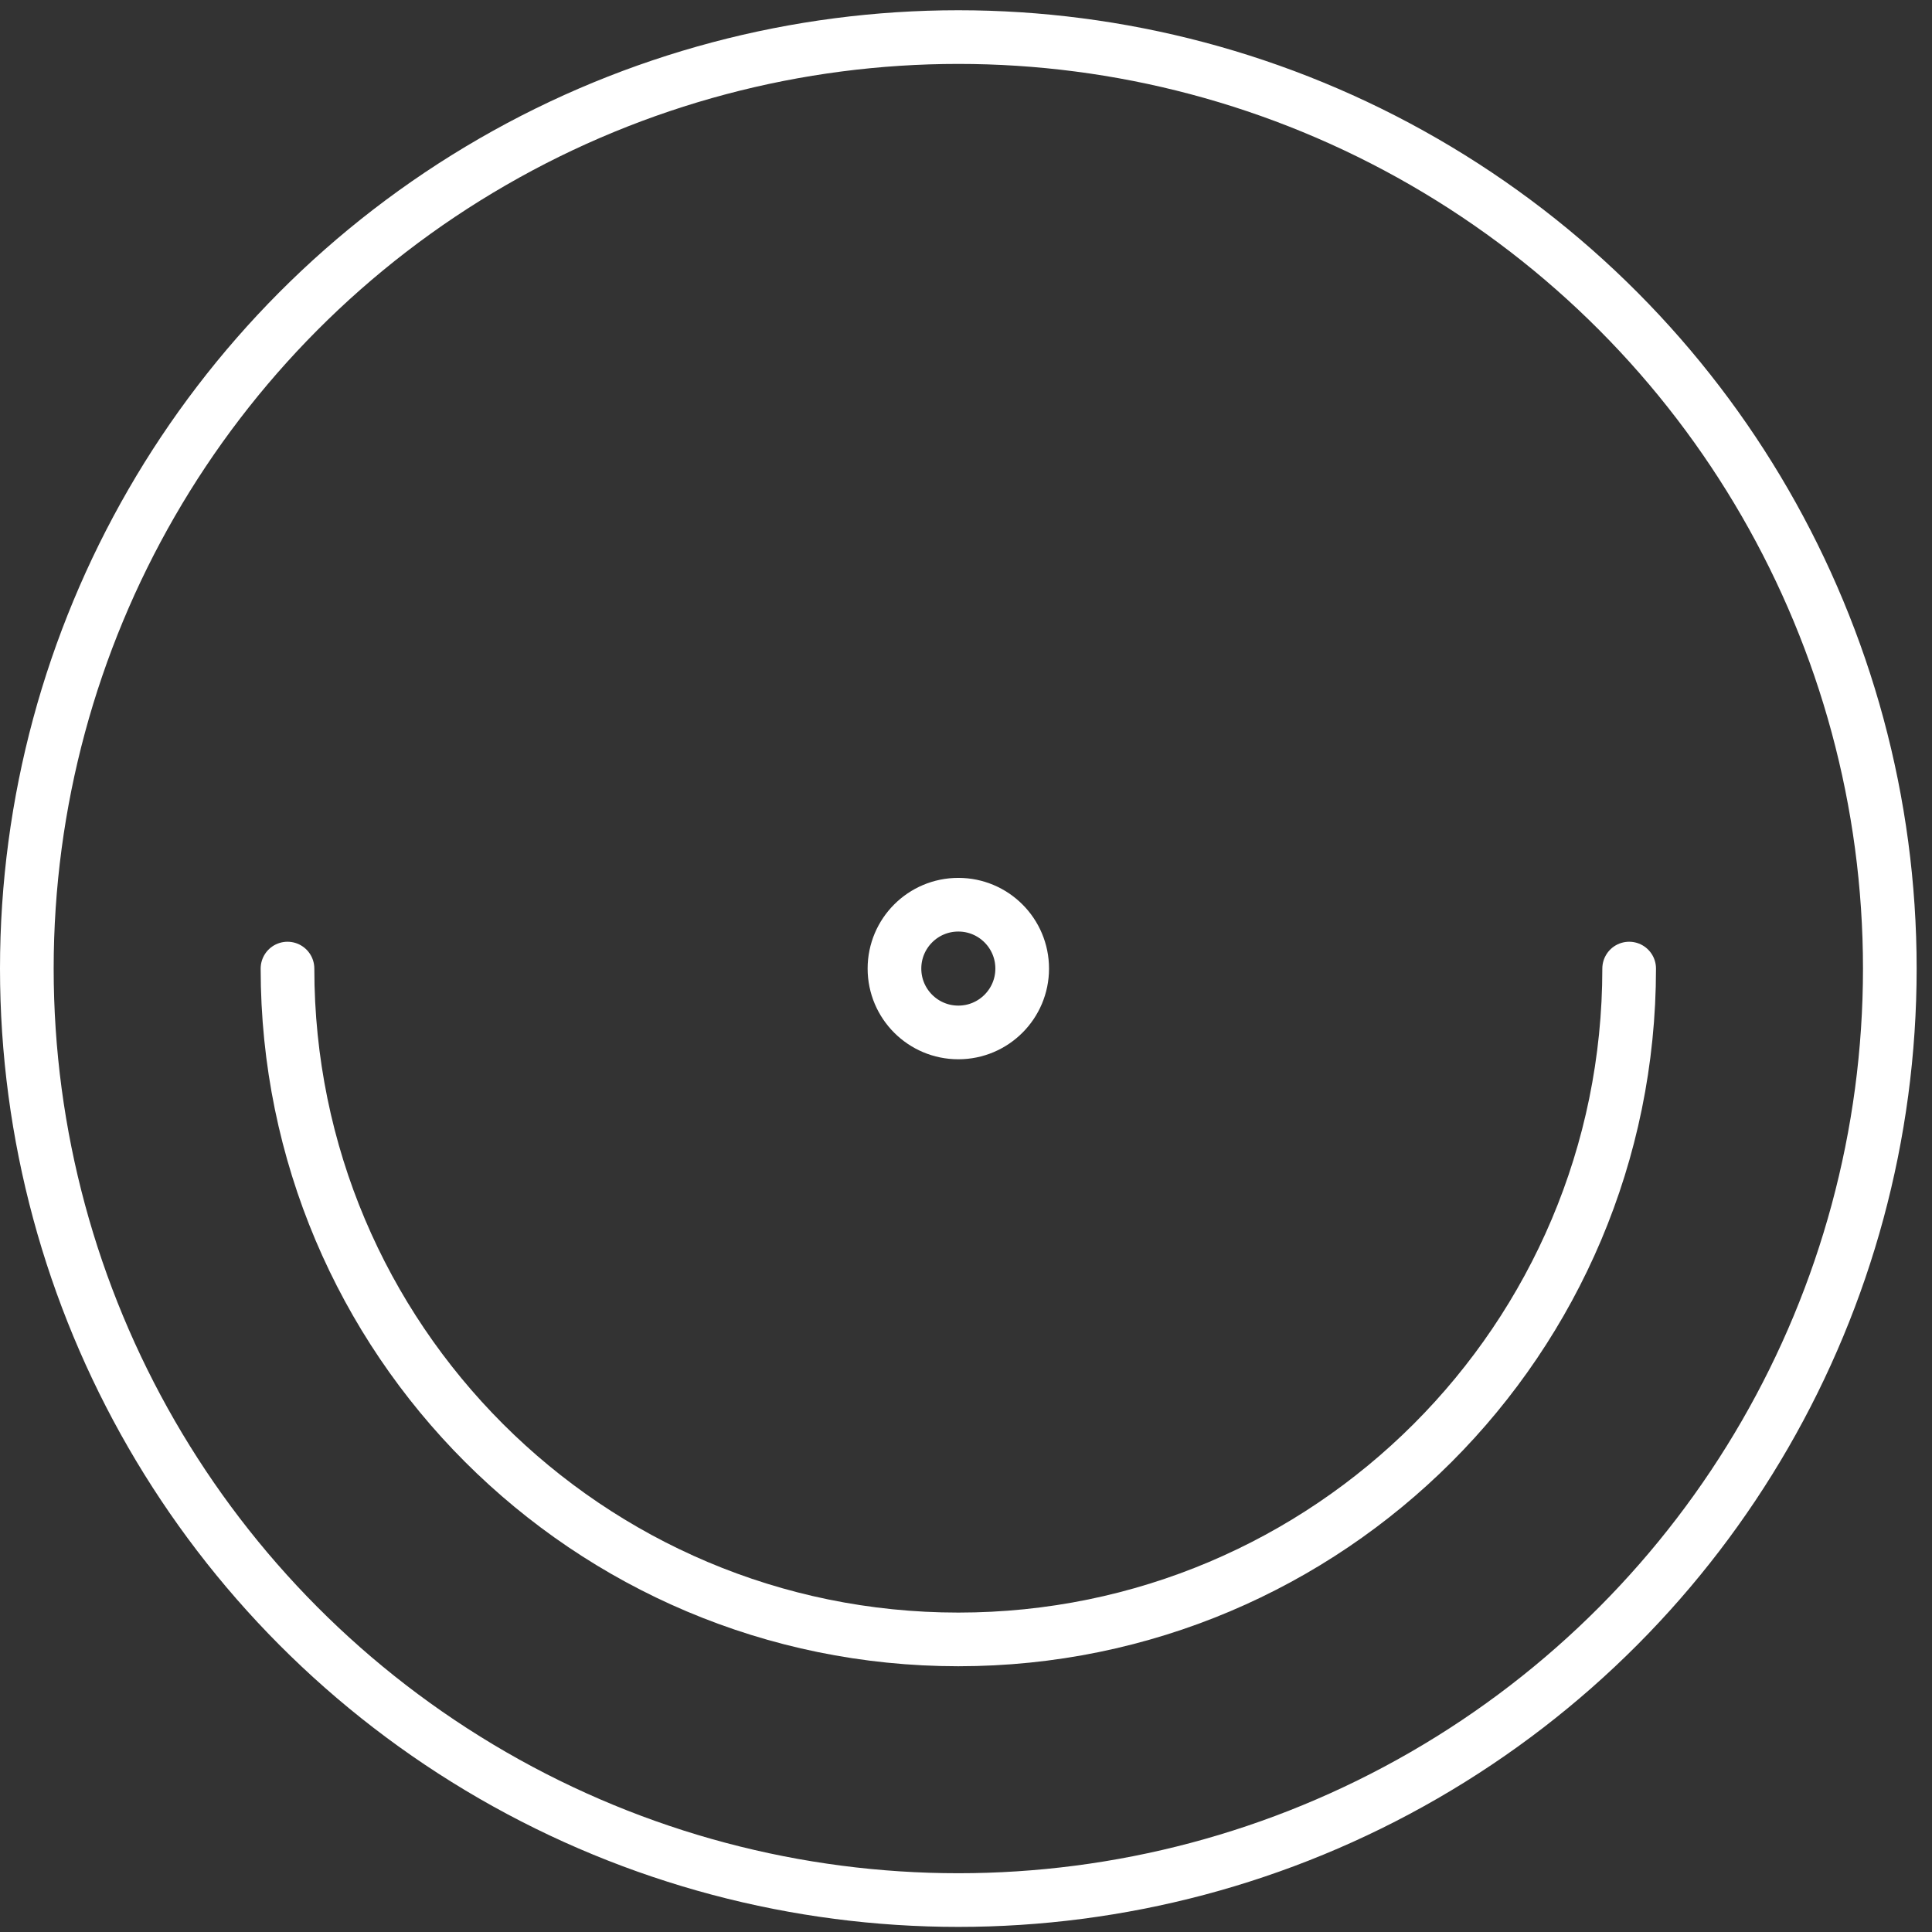 <svg width="36" height="36" viewBox="0 0 36 36" fill="none" xmlns="http://www.w3.org/2000/svg">
<rect x="0" y="0" width="36" height="36" fill="#333333" stroke="none"/>
<circle cx="17.857" cy="18.048" r="17.357" stroke="white"/>
<circle cx="1.19" cy="1.19" r="1.19" transform="matrix(1 0 0 -1 16.667 19.238)" stroke="white"/>
<path d="M30.357 18.048C30.357 24.951 24.761 30.548 17.857 30.548C10.954 30.548 5.357 24.951 5.357 18.048" stroke="white" stroke-linecap="round"/>
</svg>
